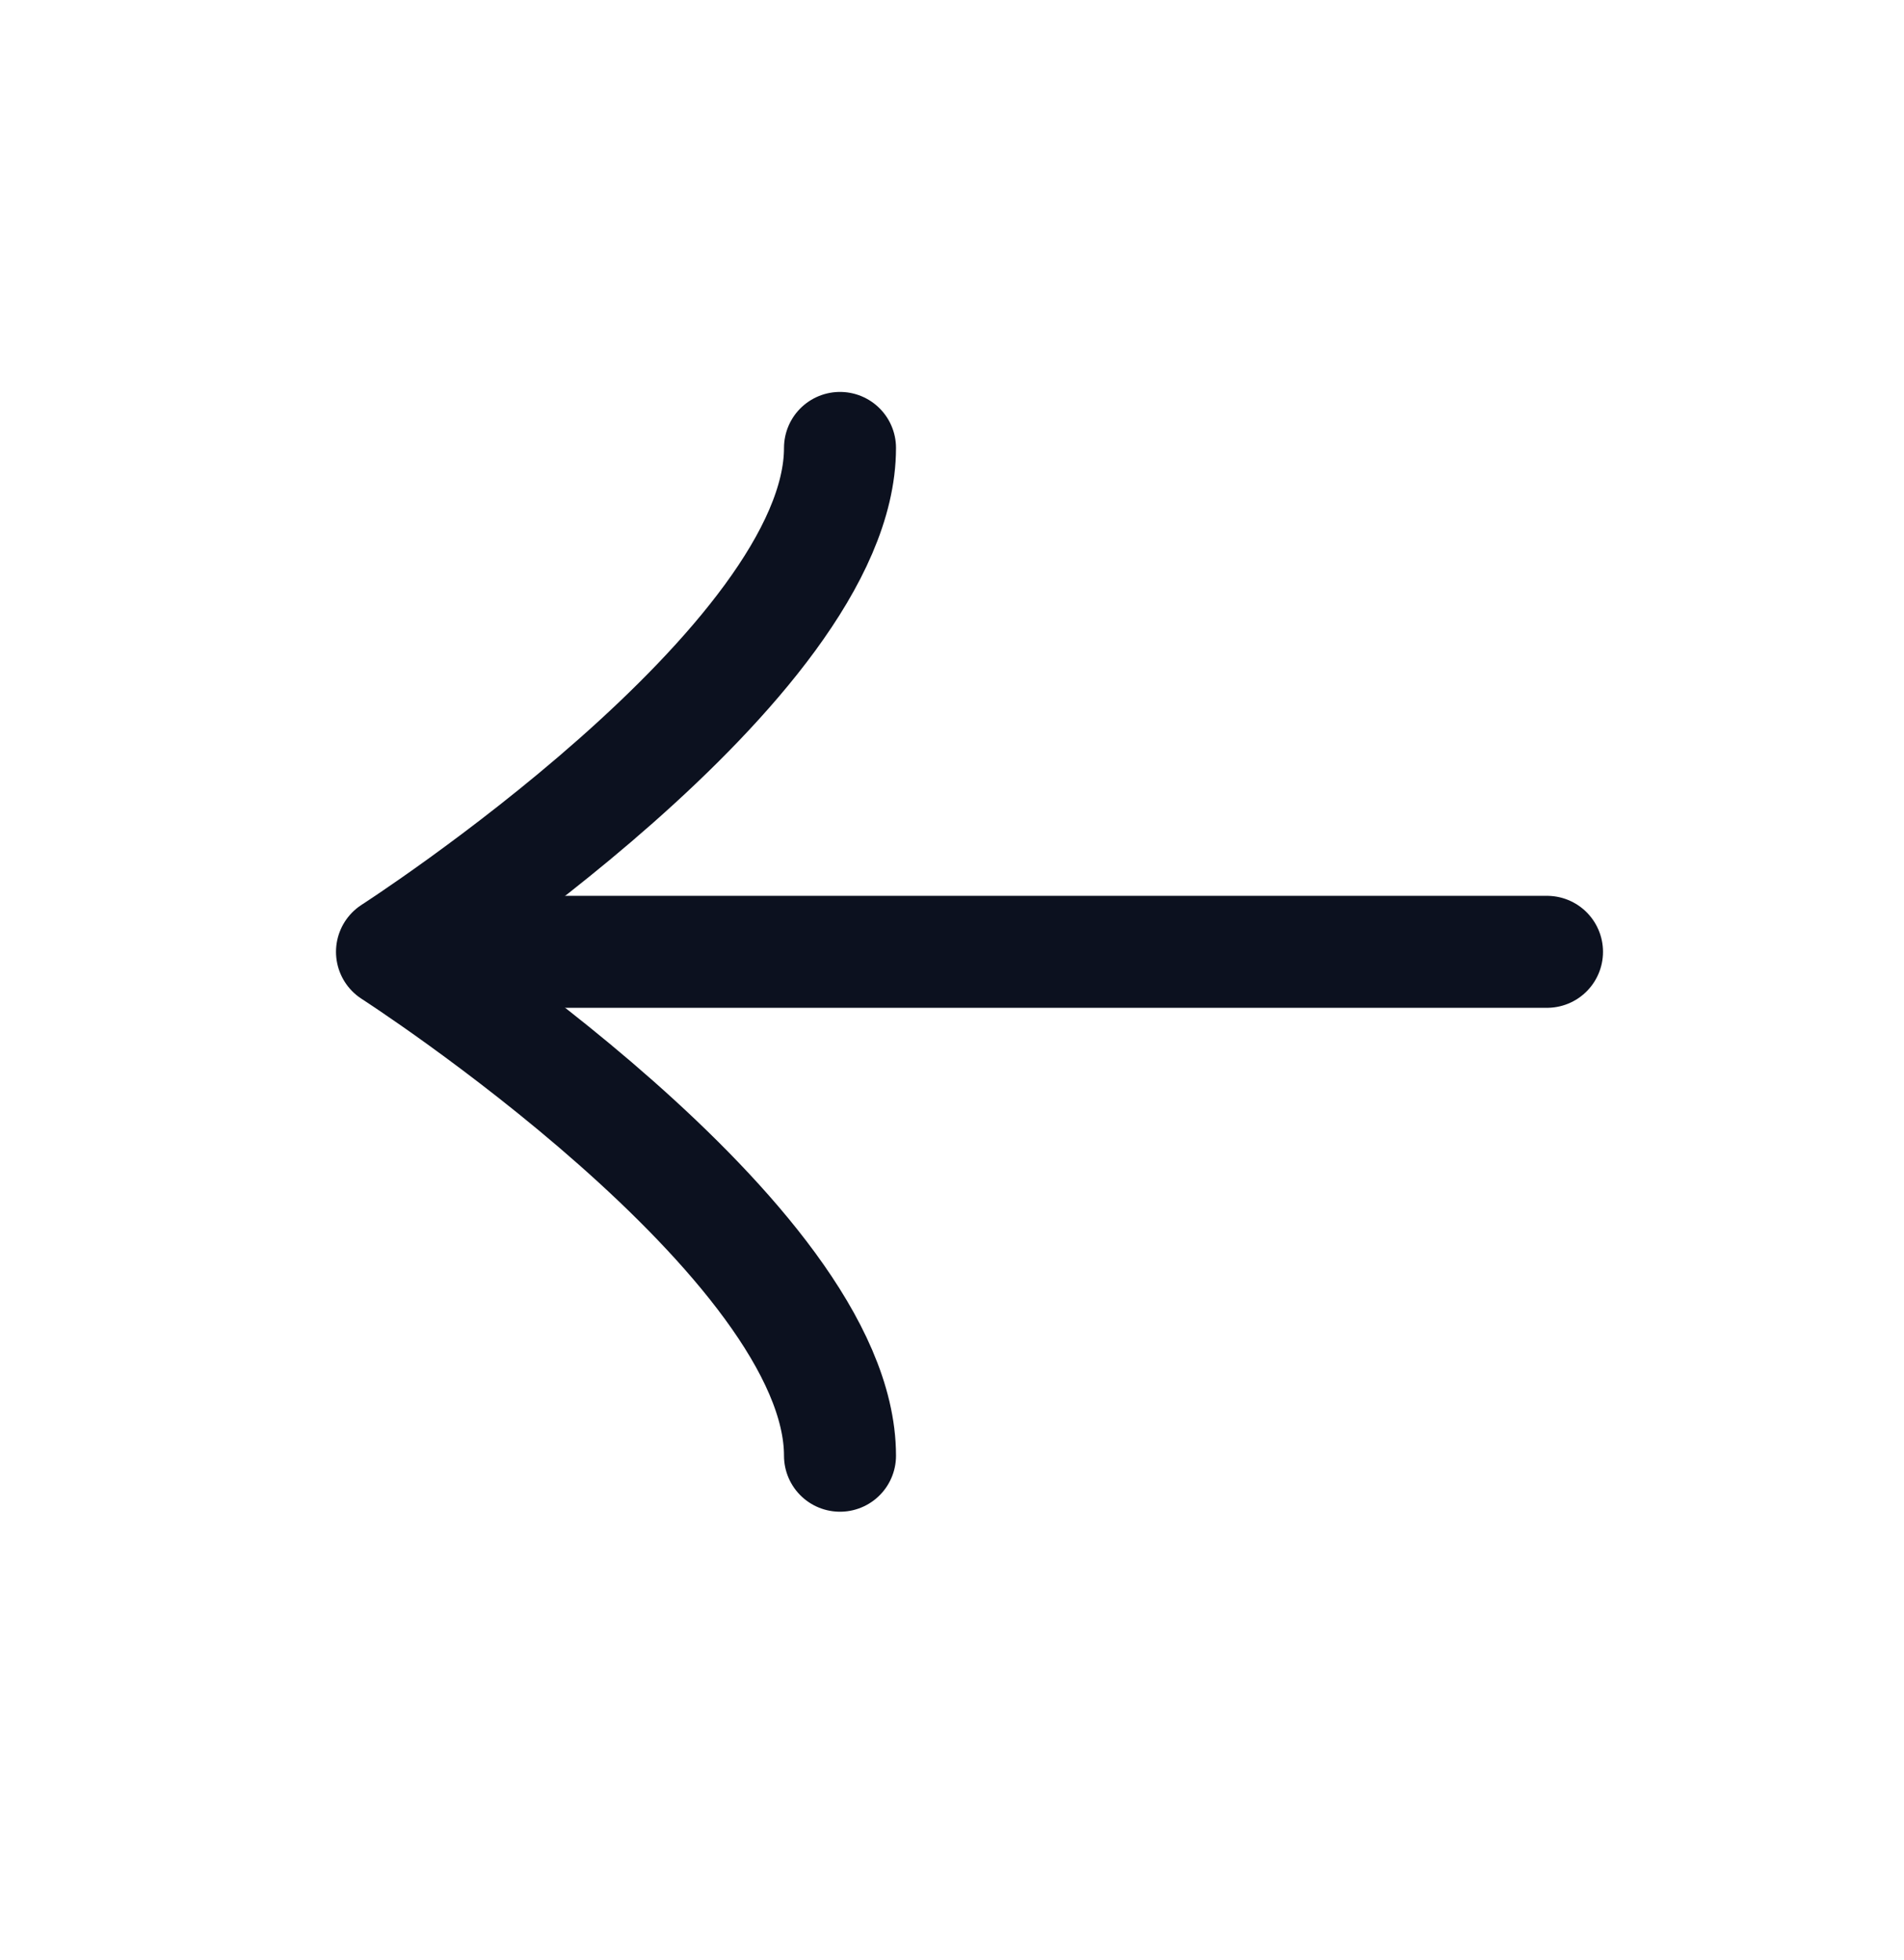 <svg width="34" height="35" viewBox="0 0 34 35" fill="none" xmlns="http://www.w3.org/2000/svg">
<path d="M7.083 17L27.625 17" stroke="#0C111F" stroke-width="2" stroke-linecap="round" stroke-linejoin="round"/>
<path d="M15 26C15 22.143 7 17 7 17C7 17 15 11.857 15 8" stroke="#0C111F" stroke-width="2" stroke-linecap="round" stroke-linejoin="round"/>
</svg>
